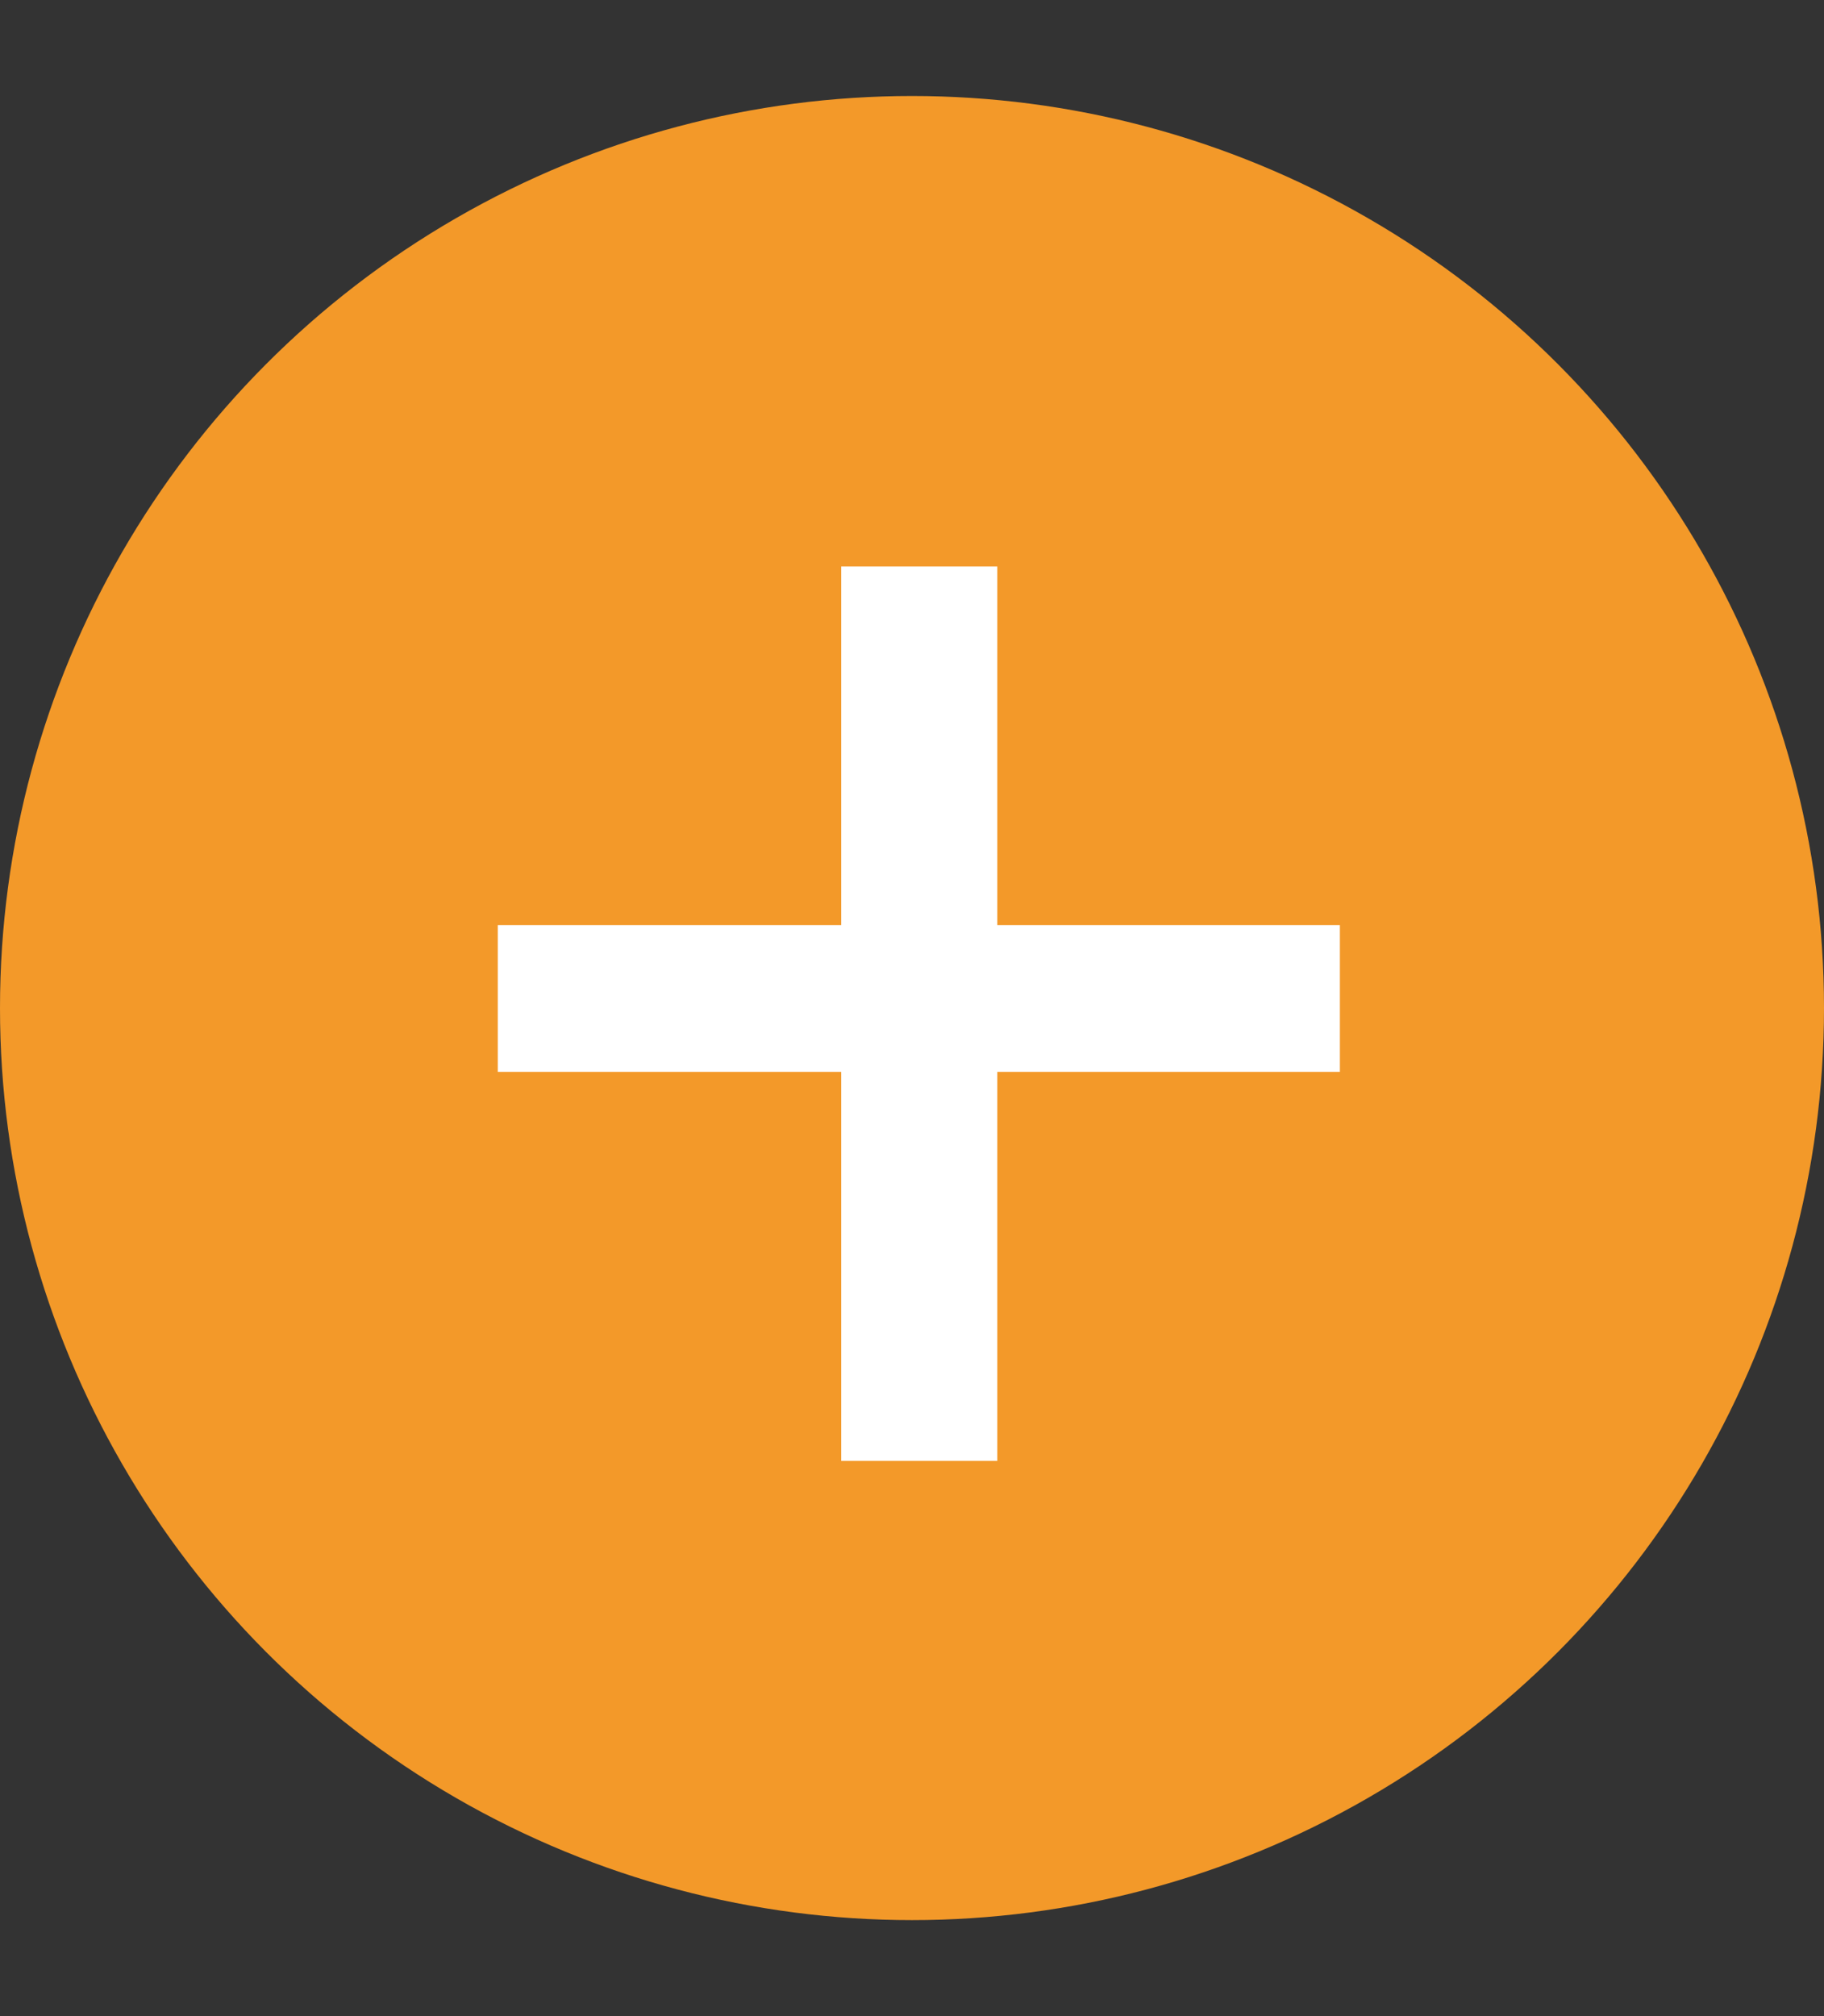 <svg width="38" height="42" viewBox="0 0 38 42" fill="none" xmlns="http://www.w3.org/2000/svg">
<rect x="0" y="0" width="38" height="42" fill="#333333" stroke="none"/>
<circle cx="19" cy="21" r="19" fill="#F39929"/>
<path d="M27.914 19.271V22.33H10.371V19.271H27.914ZM20.777 11.801V30.434H17.525V11.801H20.777Z" fill="white"/>
</svg>
